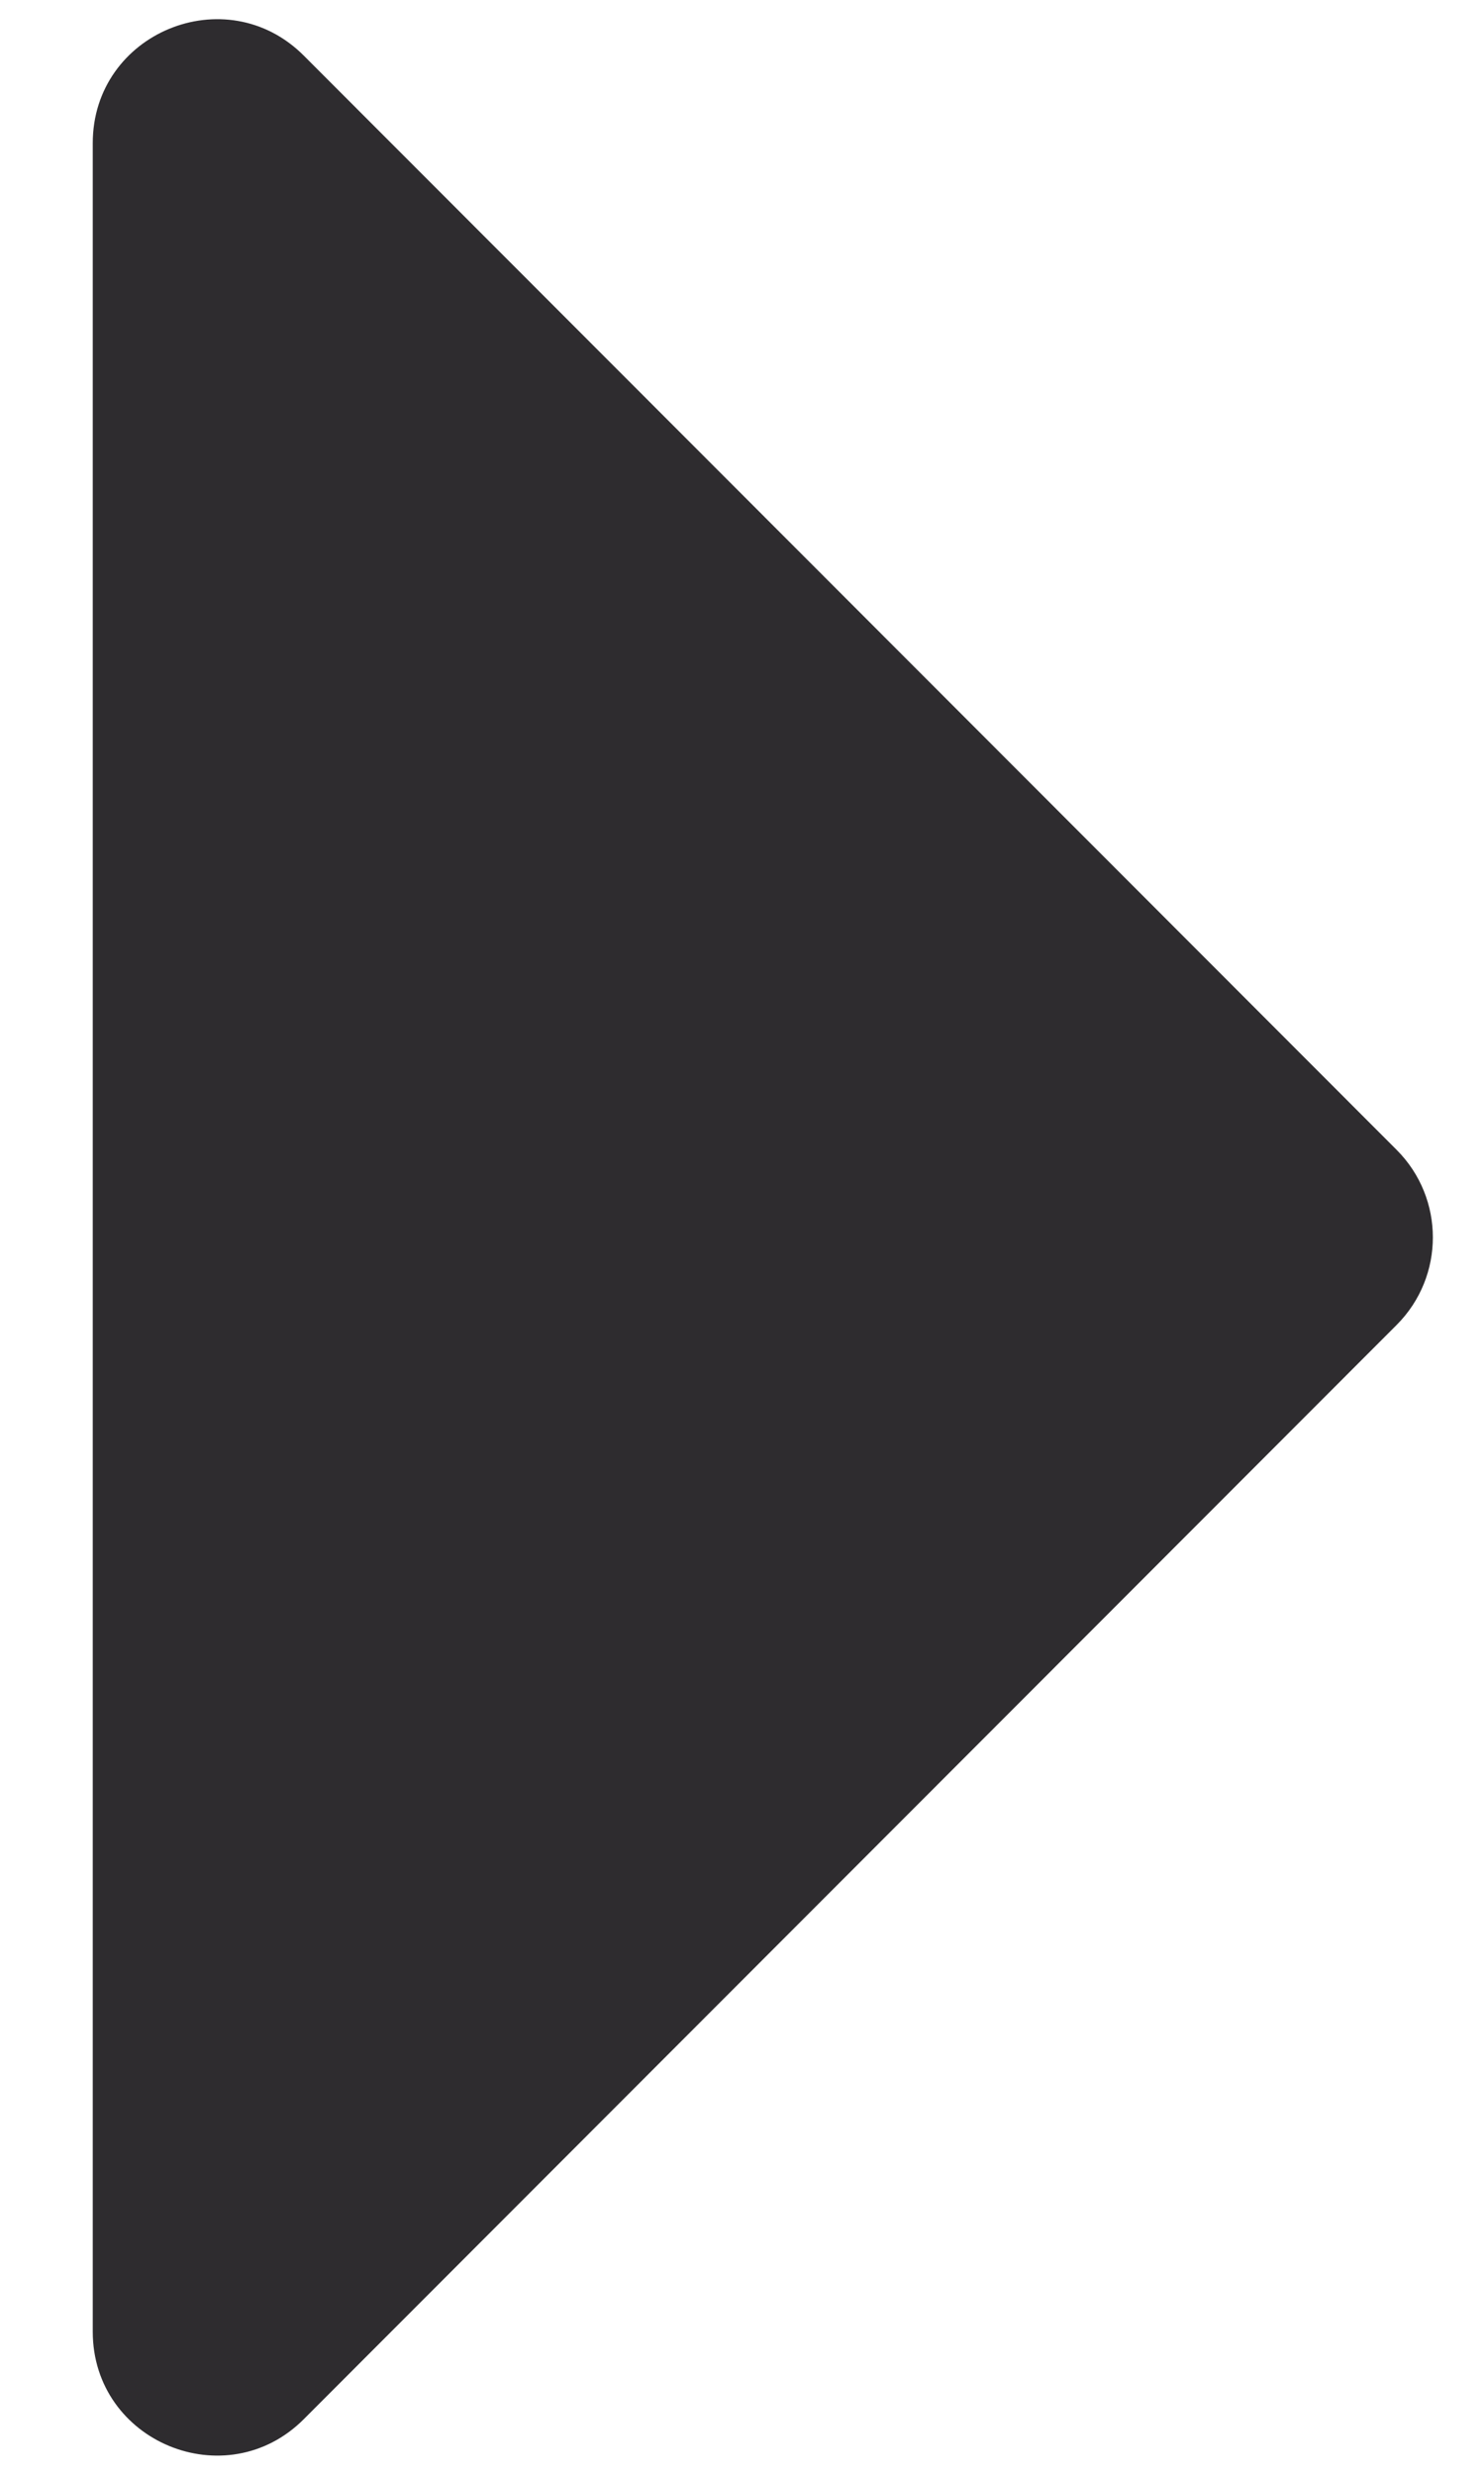 <svg width="12" height="20" viewBox="0 0 12 20" fill="none" xmlns="http://www.w3.org/2000/svg">
    <path
        d="M11.294 9.293C11.684 9.684 11.684 10.316 11.294 10.707L2.457 19.55C1.828 20.18 0.75 19.734 0.75 18.843L0.75 1.157C0.75 0.266 1.828 -0.18 2.457 0.45L11.294 9.293Z"
        fill="#2E2C2F" />
</svg>
    